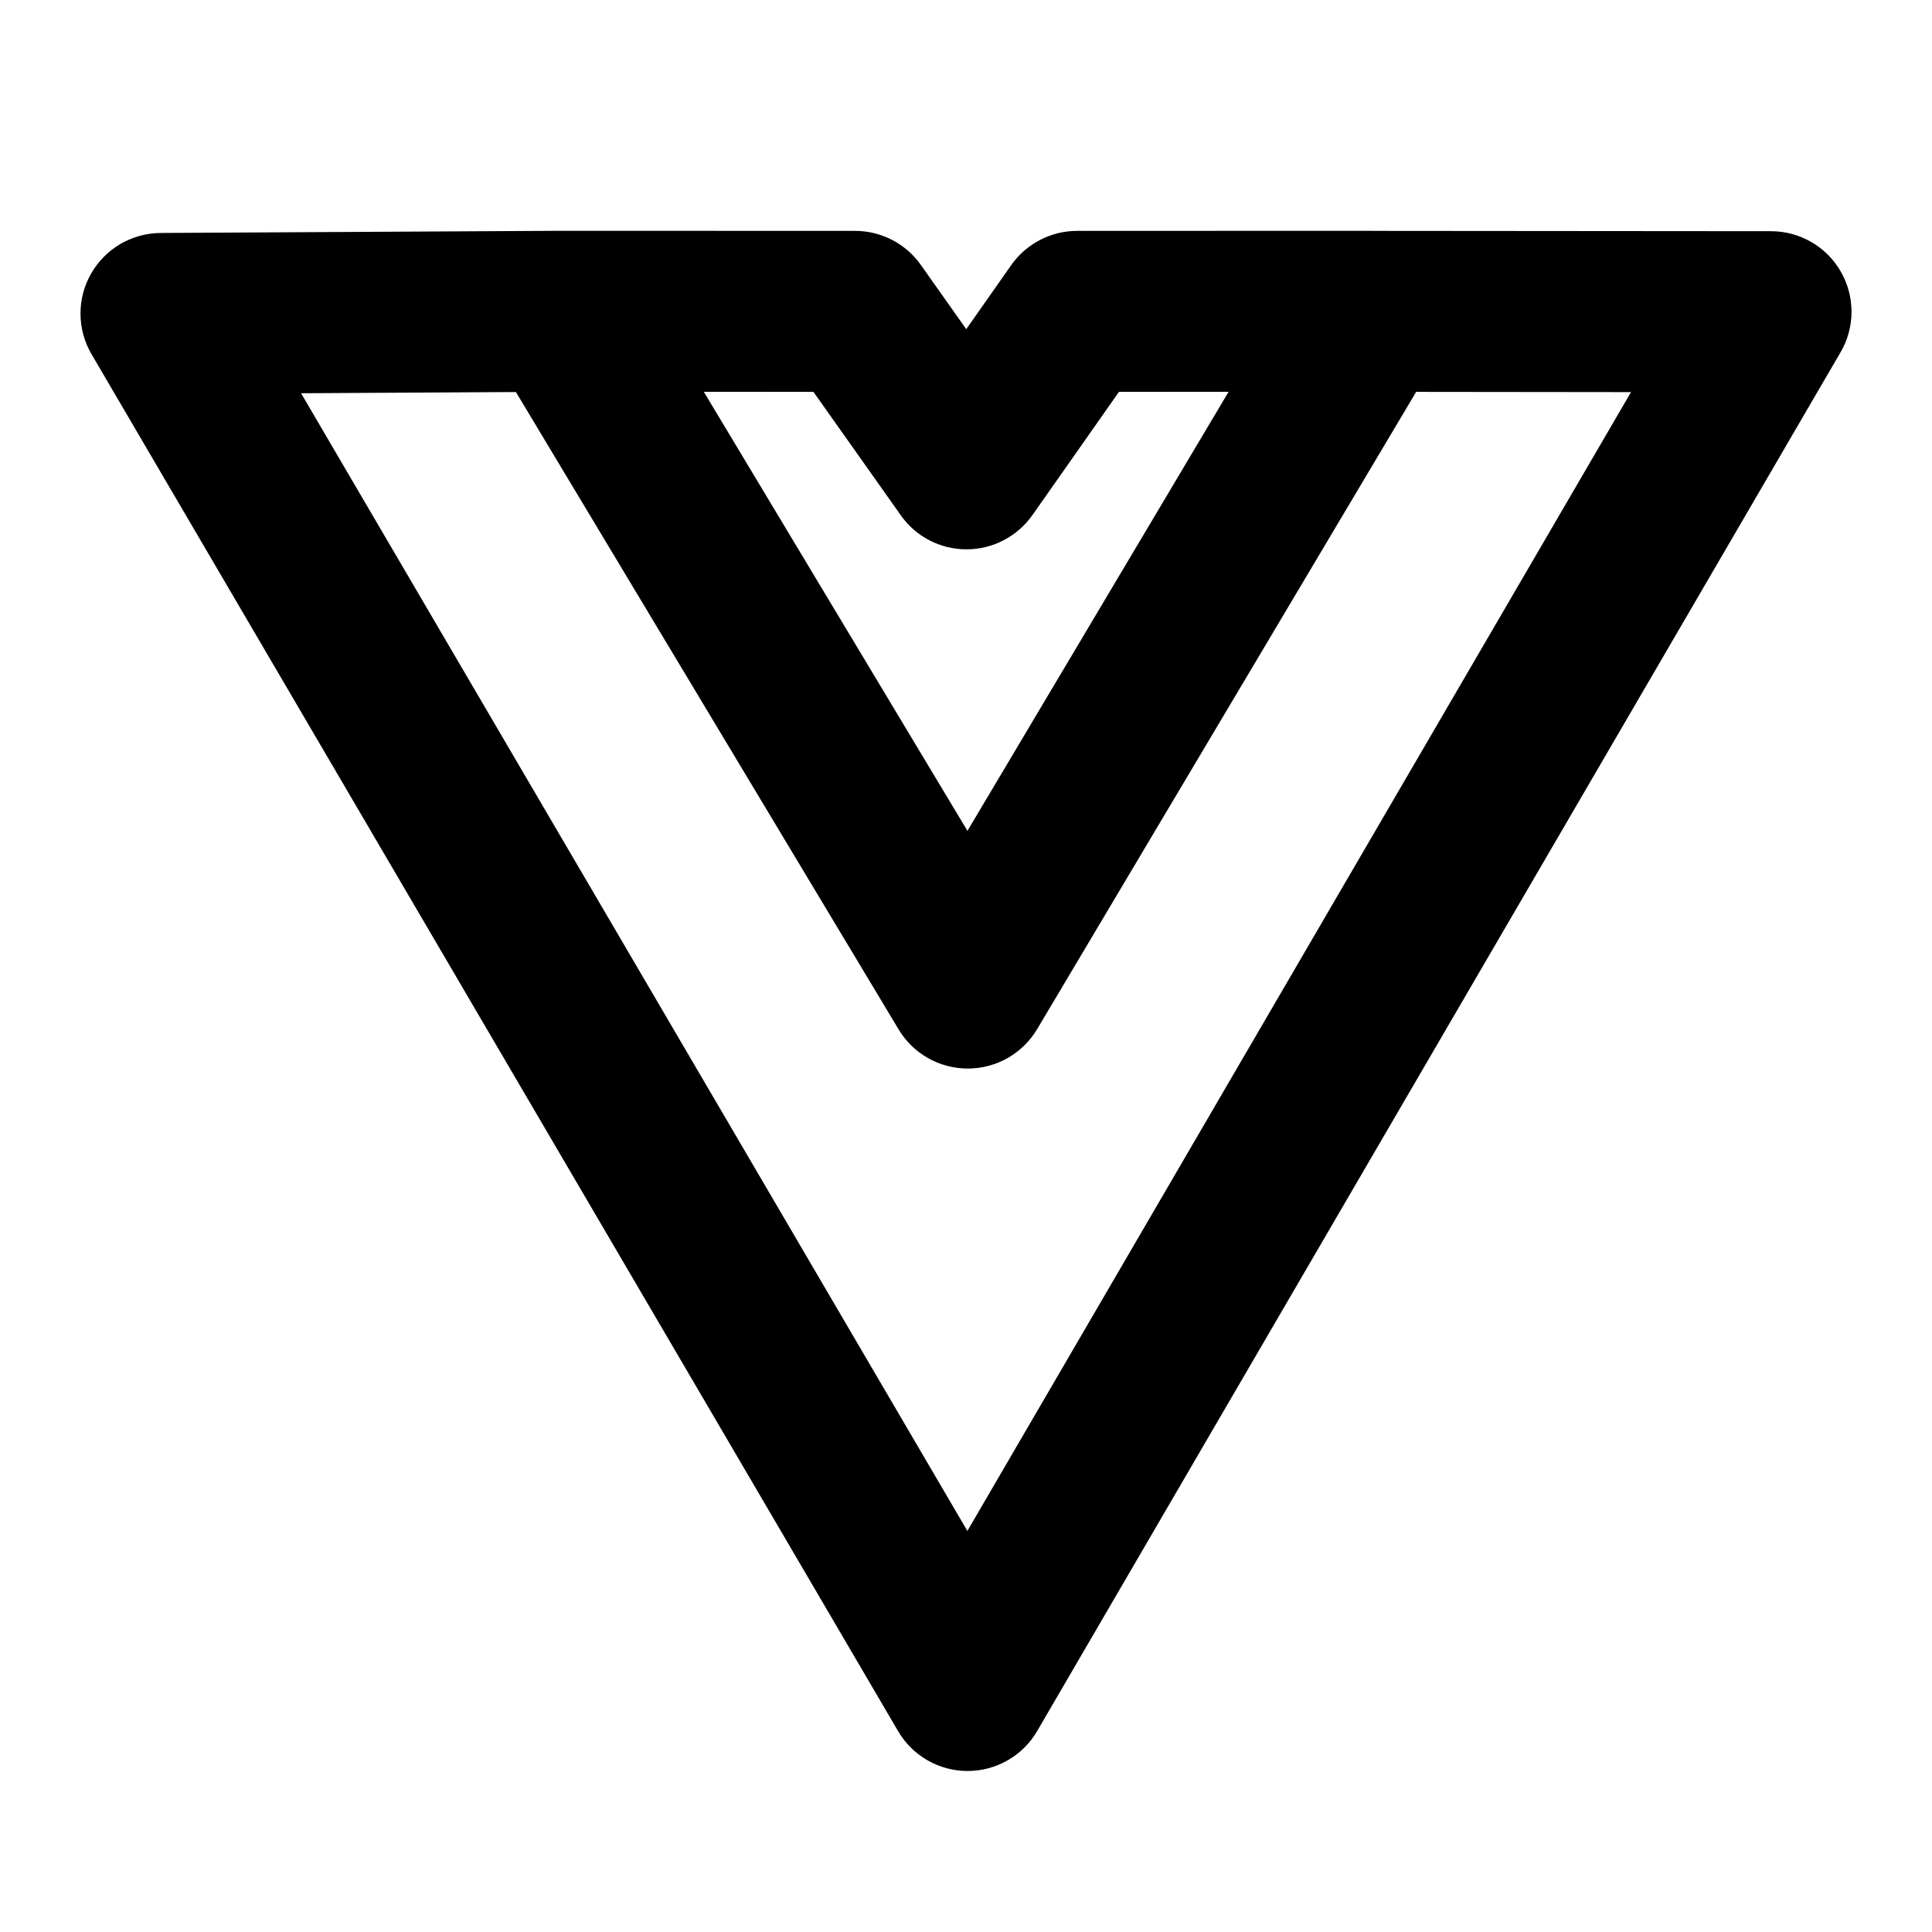 <svg width="24" height="24" viewBox="0 0 24 24" xmlns="http://www.w3.org/2000/svg">
<path d="M22.867 3.374C22.78 3.222 22.654 3.095 22.502 3.007C22.35 2.919 22.177 2.872 22.001 2.872L17.031 2.868L17.023 2.867L13.38 2.868C13.219 2.868 13.061 2.907 12.919 2.981C12.777 3.055 12.654 3.162 12.562 3.293L12.003 4.089L11.439 3.291C11.347 3.16 11.224 3.054 11.082 2.98C10.94 2.907 10.783 2.868 10.623 2.868L6.977 2.867H6.976L6.975 2.867L6.973 2.867H6.968L1.995 2.894C1.819 2.895 1.647 2.943 1.495 3.031C1.344 3.12 1.218 3.247 1.131 3.4C1.044 3.552 0.999 3.725 1 3.901C1.001 4.077 1.049 4.249 1.137 4.4L11.157 21.506C11.245 21.656 11.371 21.781 11.523 21.868C11.674 21.954 11.845 22 12.02 22H12.021C12.195 22 12.367 21.954 12.518 21.867C12.67 21.78 12.796 21.655 12.884 21.504L22.864 4.376C22.953 4.224 23 4.051 23 3.875C23.001 3.7 22.955 3.527 22.867 3.374ZM10.105 4.868L11.19 6.401C11.282 6.532 11.404 6.639 11.546 6.712C11.688 6.786 11.846 6.824 12.006 6.824H12.008C12.168 6.824 12.326 6.785 12.468 6.711C12.61 6.637 12.732 6.53 12.825 6.399L13.9 4.868L15.262 4.867L12.018 10.321L8.743 4.867L10.105 4.868ZM12.017 19.018L3.74 4.885L6.409 4.87L11.163 12.788C11.252 12.936 11.377 13.059 11.528 13.144C11.678 13.229 11.848 13.273 12.02 13.274H12.022L12.023 13.273L12.024 13.274H12.026C12.199 13.273 12.369 13.228 12.52 13.142C12.67 13.056 12.795 12.933 12.884 12.784L17.592 4.868L20.261 4.871L12.017 19.018Z" />
</svg>
